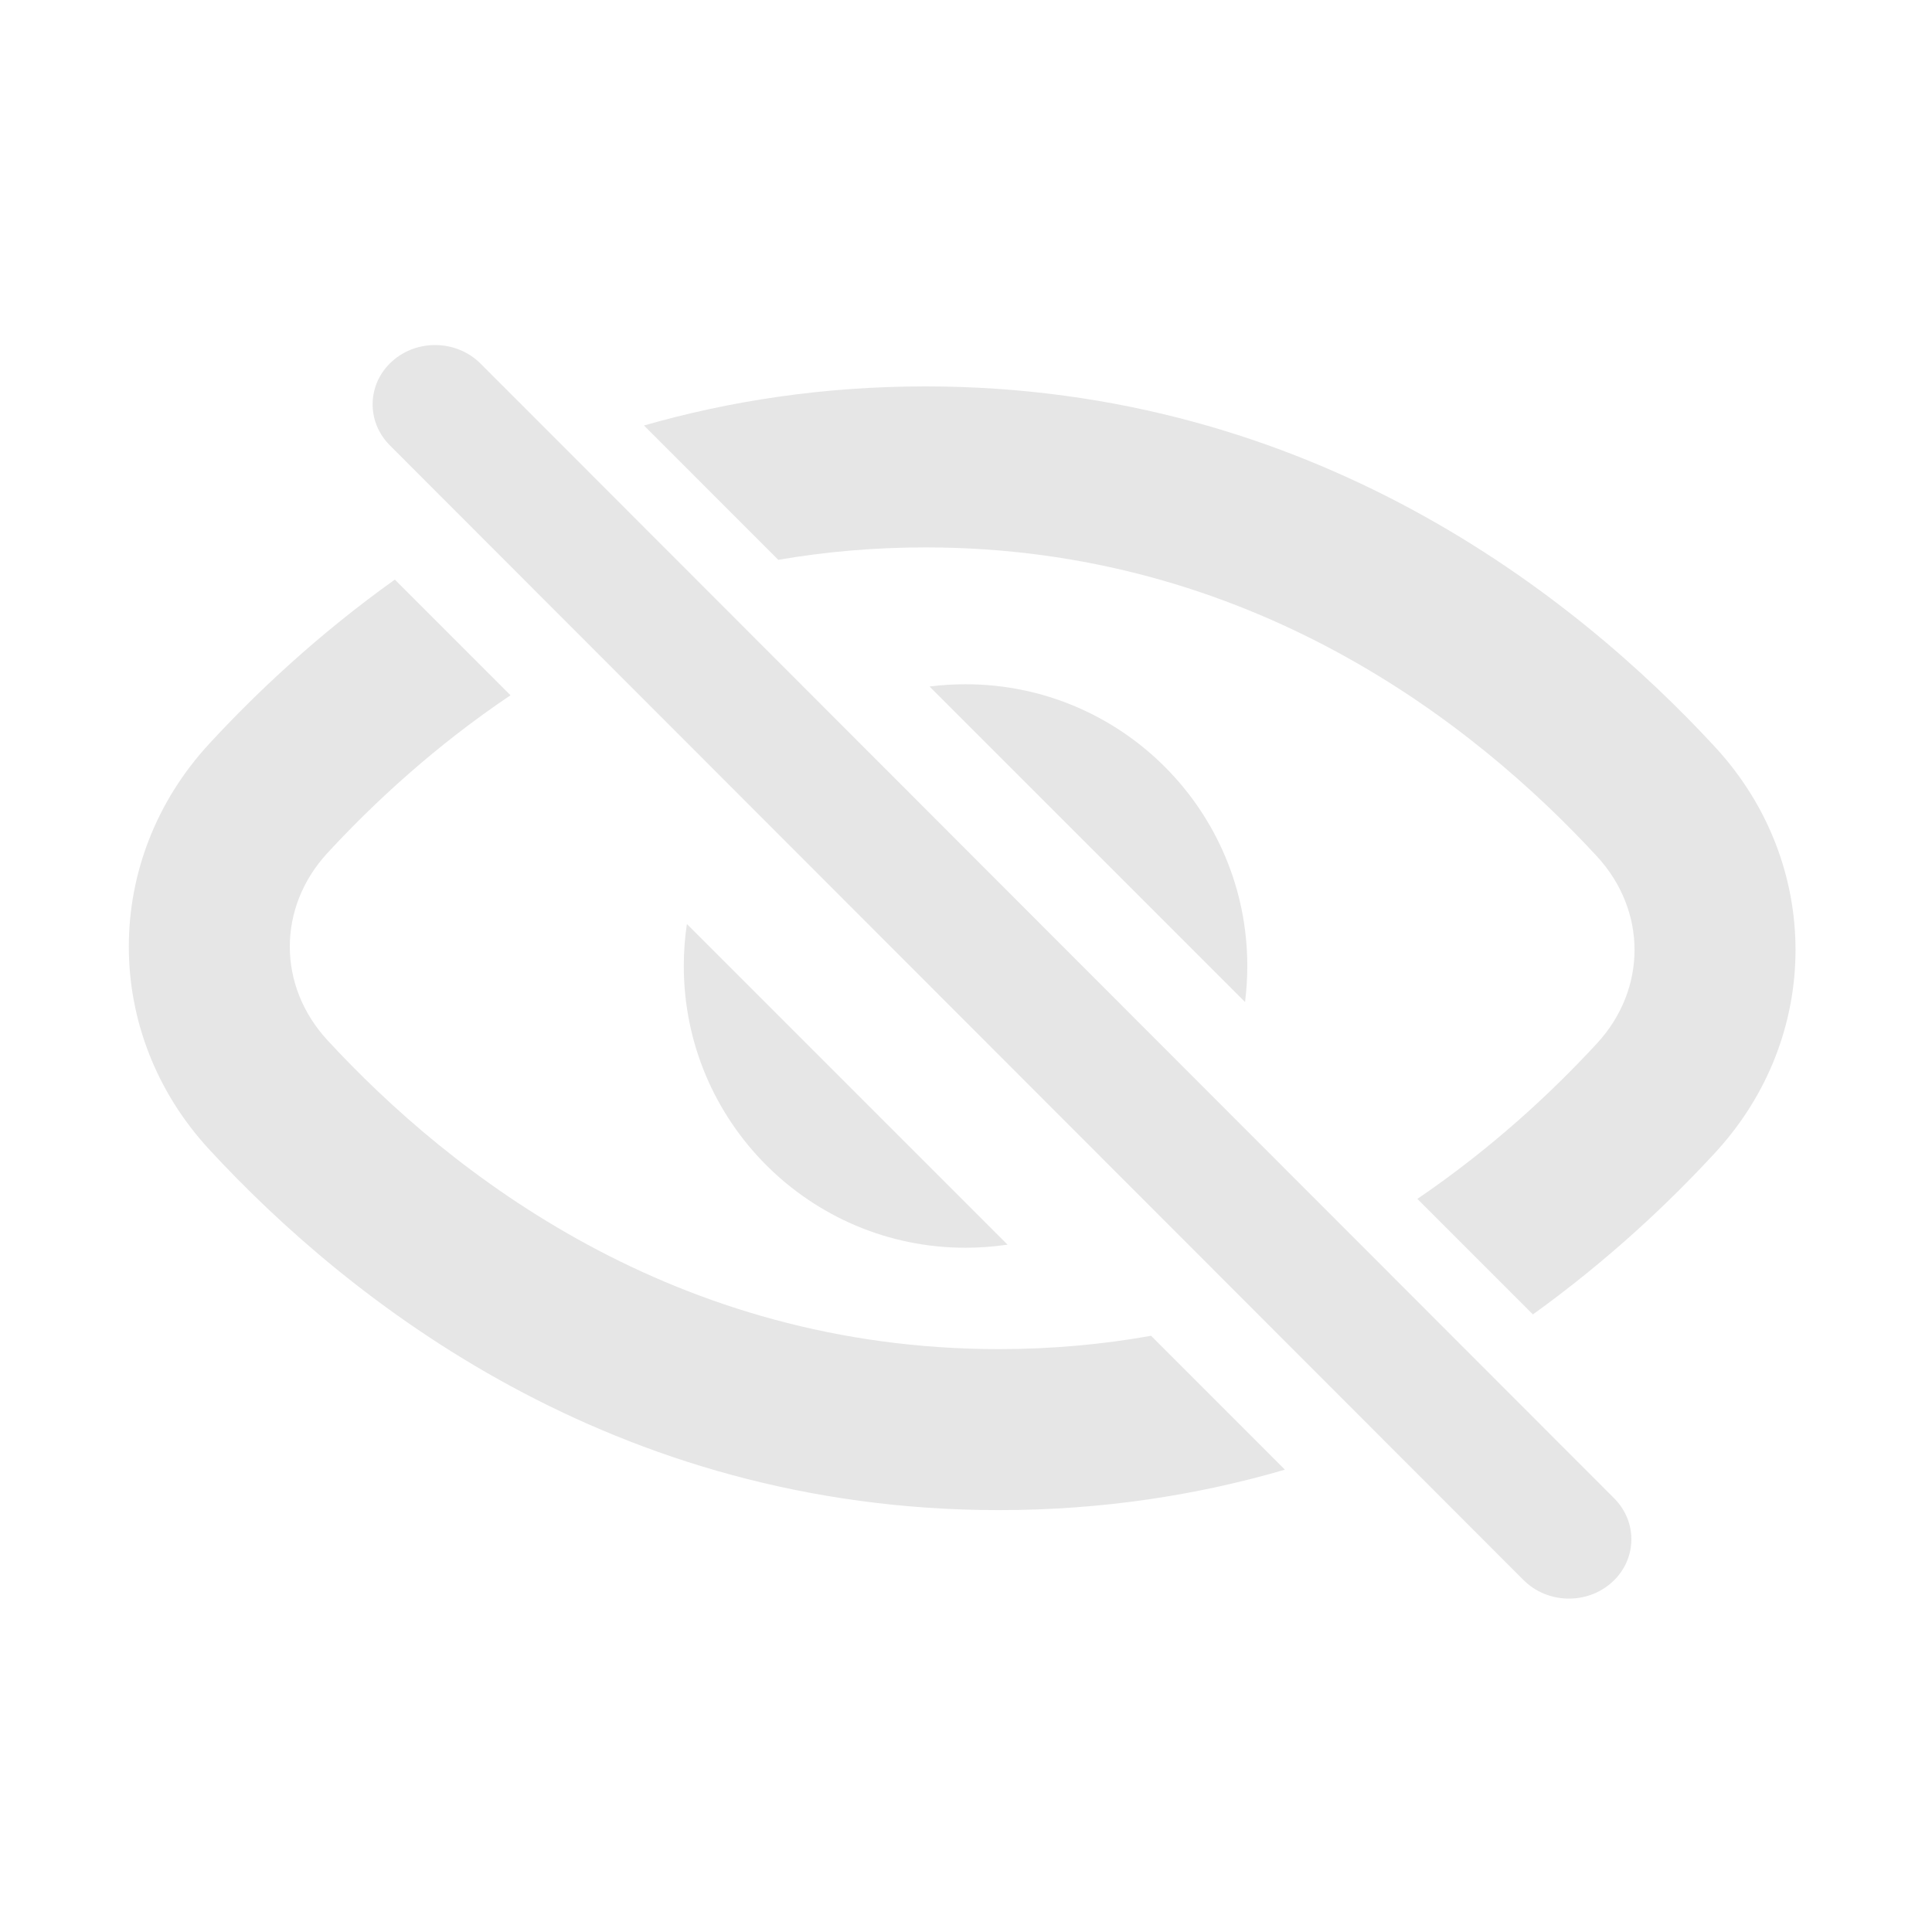 <svg width="30" height="30" viewBox="0 0 30 30" fill="none" xmlns="http://www.w3.org/2000/svg">
<path d="M6.131 9C4.946 9.846 3.985 10.751 3.249 11.549C1.584 13.352 1.584 16.046 3.249 17.849C5.408 20.188 9.498 23.449 15.512 23.449C17.132 23.449 18.612 23.212 19.952 22.821L17.874 20.742C17.129 20.875 16.342 20.949 15.512 20.949C10.471 20.949 6.997 18.224 5.085 16.153C4.305 15.308 4.305 14.09 5.085 13.245C5.809 12.461 6.756 11.584 7.927 10.796L6.131 9Z" fill="#E6E6E6"/>
<path d="M10.666 14.348C10.634 14.561 10.618 14.778 10.618 15C10.618 17.416 12.577 19.375 14.993 19.375C15.214 19.375 15.432 19.358 15.645 19.327L10.666 14.348Z" fill="#E6E6E6"/>
<path d="M19.333 15.559L14.434 10.66C14.617 10.637 14.804 10.625 14.993 10.625C17.409 10.625 19.368 12.584 19.368 15C19.368 15.189 19.356 15.376 19.333 15.559Z" fill="#E6E6E6"/>
<path d="M22.009 18.616C23.154 17.838 24.083 16.976 24.796 16.204C25.576 15.359 25.576 14.141 24.796 13.296C22.884 11.225 19.41 8.5 14.369 8.5C13.568 8.5 12.807 8.569 12.085 8.693L10 6.607C11.322 6.228 12.778 6 14.369 6C20.383 6 24.473 9.261 26.632 11.6C28.297 13.403 28.297 16.097 26.632 17.9C25.907 18.686 24.964 19.575 23.803 20.41L22.009 18.616Z" fill="#E6E6E6"/>
<path d="M6.054 6.916C5.684 6.545 5.699 5.961 6.088 5.611C6.476 5.26 7.092 5.276 7.462 5.646L25.064 23.265C25.434 23.635 25.419 24.22 25.03 24.57C24.641 24.921 24.026 24.905 23.656 24.534L6.054 6.916Z" fill="#E6E6E6"/>
</svg>
